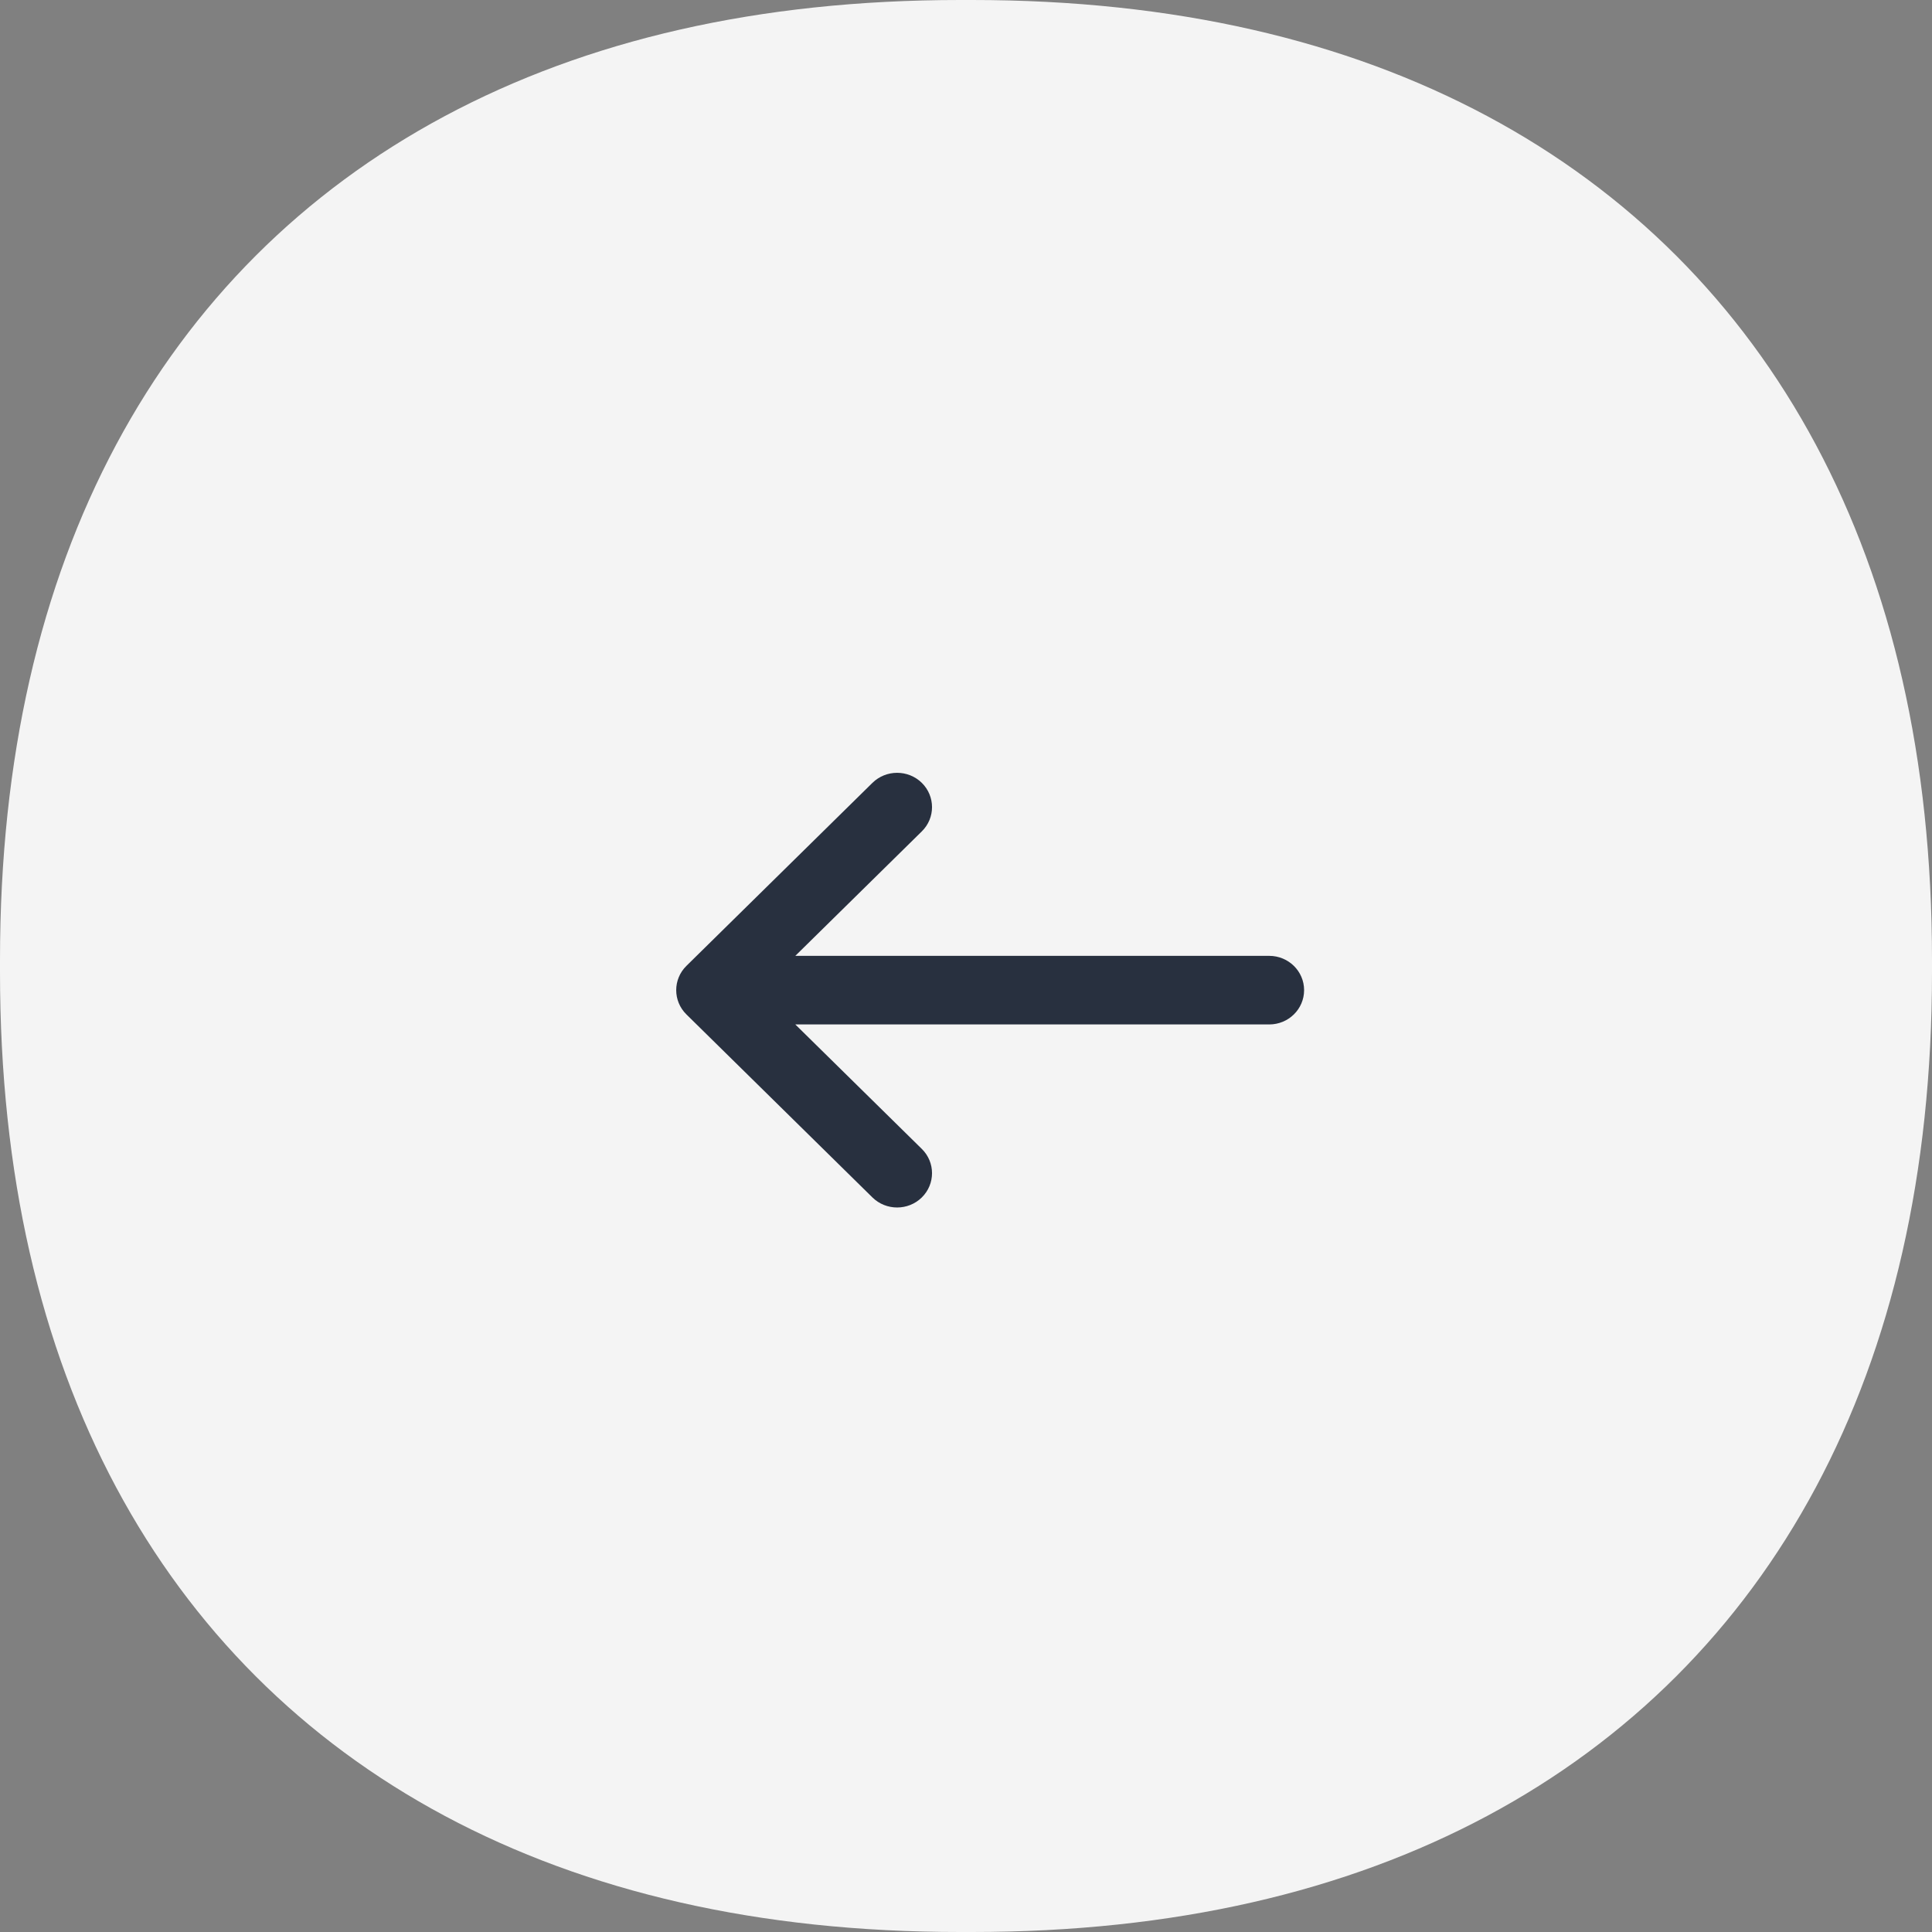 <svg width="40" height="40" viewBox="0 0 40 40" fill="none" xmlns="http://www.w3.org/2000/svg">
<rect x="0" y="0" width="40" height="40" fill="#808080" stroke="none"/>
<path fill-rule="evenodd" clip-rule="evenodd" d="M19.877 0H20.123C24.309 0 27.858 0.835 30.792 2.404C33.725 3.973 36.027 6.275 37.596 9.208C39.164 12.142 40 15.691 40 19.877V20.123C40 24.309 39.164 27.858 37.596 30.792C36.027 33.725 33.725 36.027 30.792 37.596C27.858 39.164 24.309 40 20.123 40H19.877C15.691 40 12.142 39.164 9.208 37.596C6.275 36.027 3.973 33.725 2.404 30.792C0.835 27.858 0 24.309 0 20.123V19.877C0 15.691 0.835 12.142 2.404 9.208C3.973 6.275 6.275 3.973 9.208 2.404C12.142 0.835 15.691 0 19.877 0Z" fill="#F4F4F4"/>
<path fill-rule="evenodd" clip-rule="evenodd" d="M14.211 19.998C13.93 20.275 13.93 20.725 14.211 21.002L18.063 24.792C18.345 25.069 18.803 25.069 19.085 24.792C19.367 24.514 19.367 24.064 19.085 23.787L16.466 21.21L26.278 21.21C26.677 21.21 27 20.892 27 20.5C27 20.108 26.677 19.79 26.278 19.79L16.466 19.79L19.085 17.213C19.367 16.936 19.367 16.486 19.085 16.208C18.803 15.931 18.345 15.931 18.063 16.208L14.211 19.998Z" fill="#28303F"/>
</svg>
